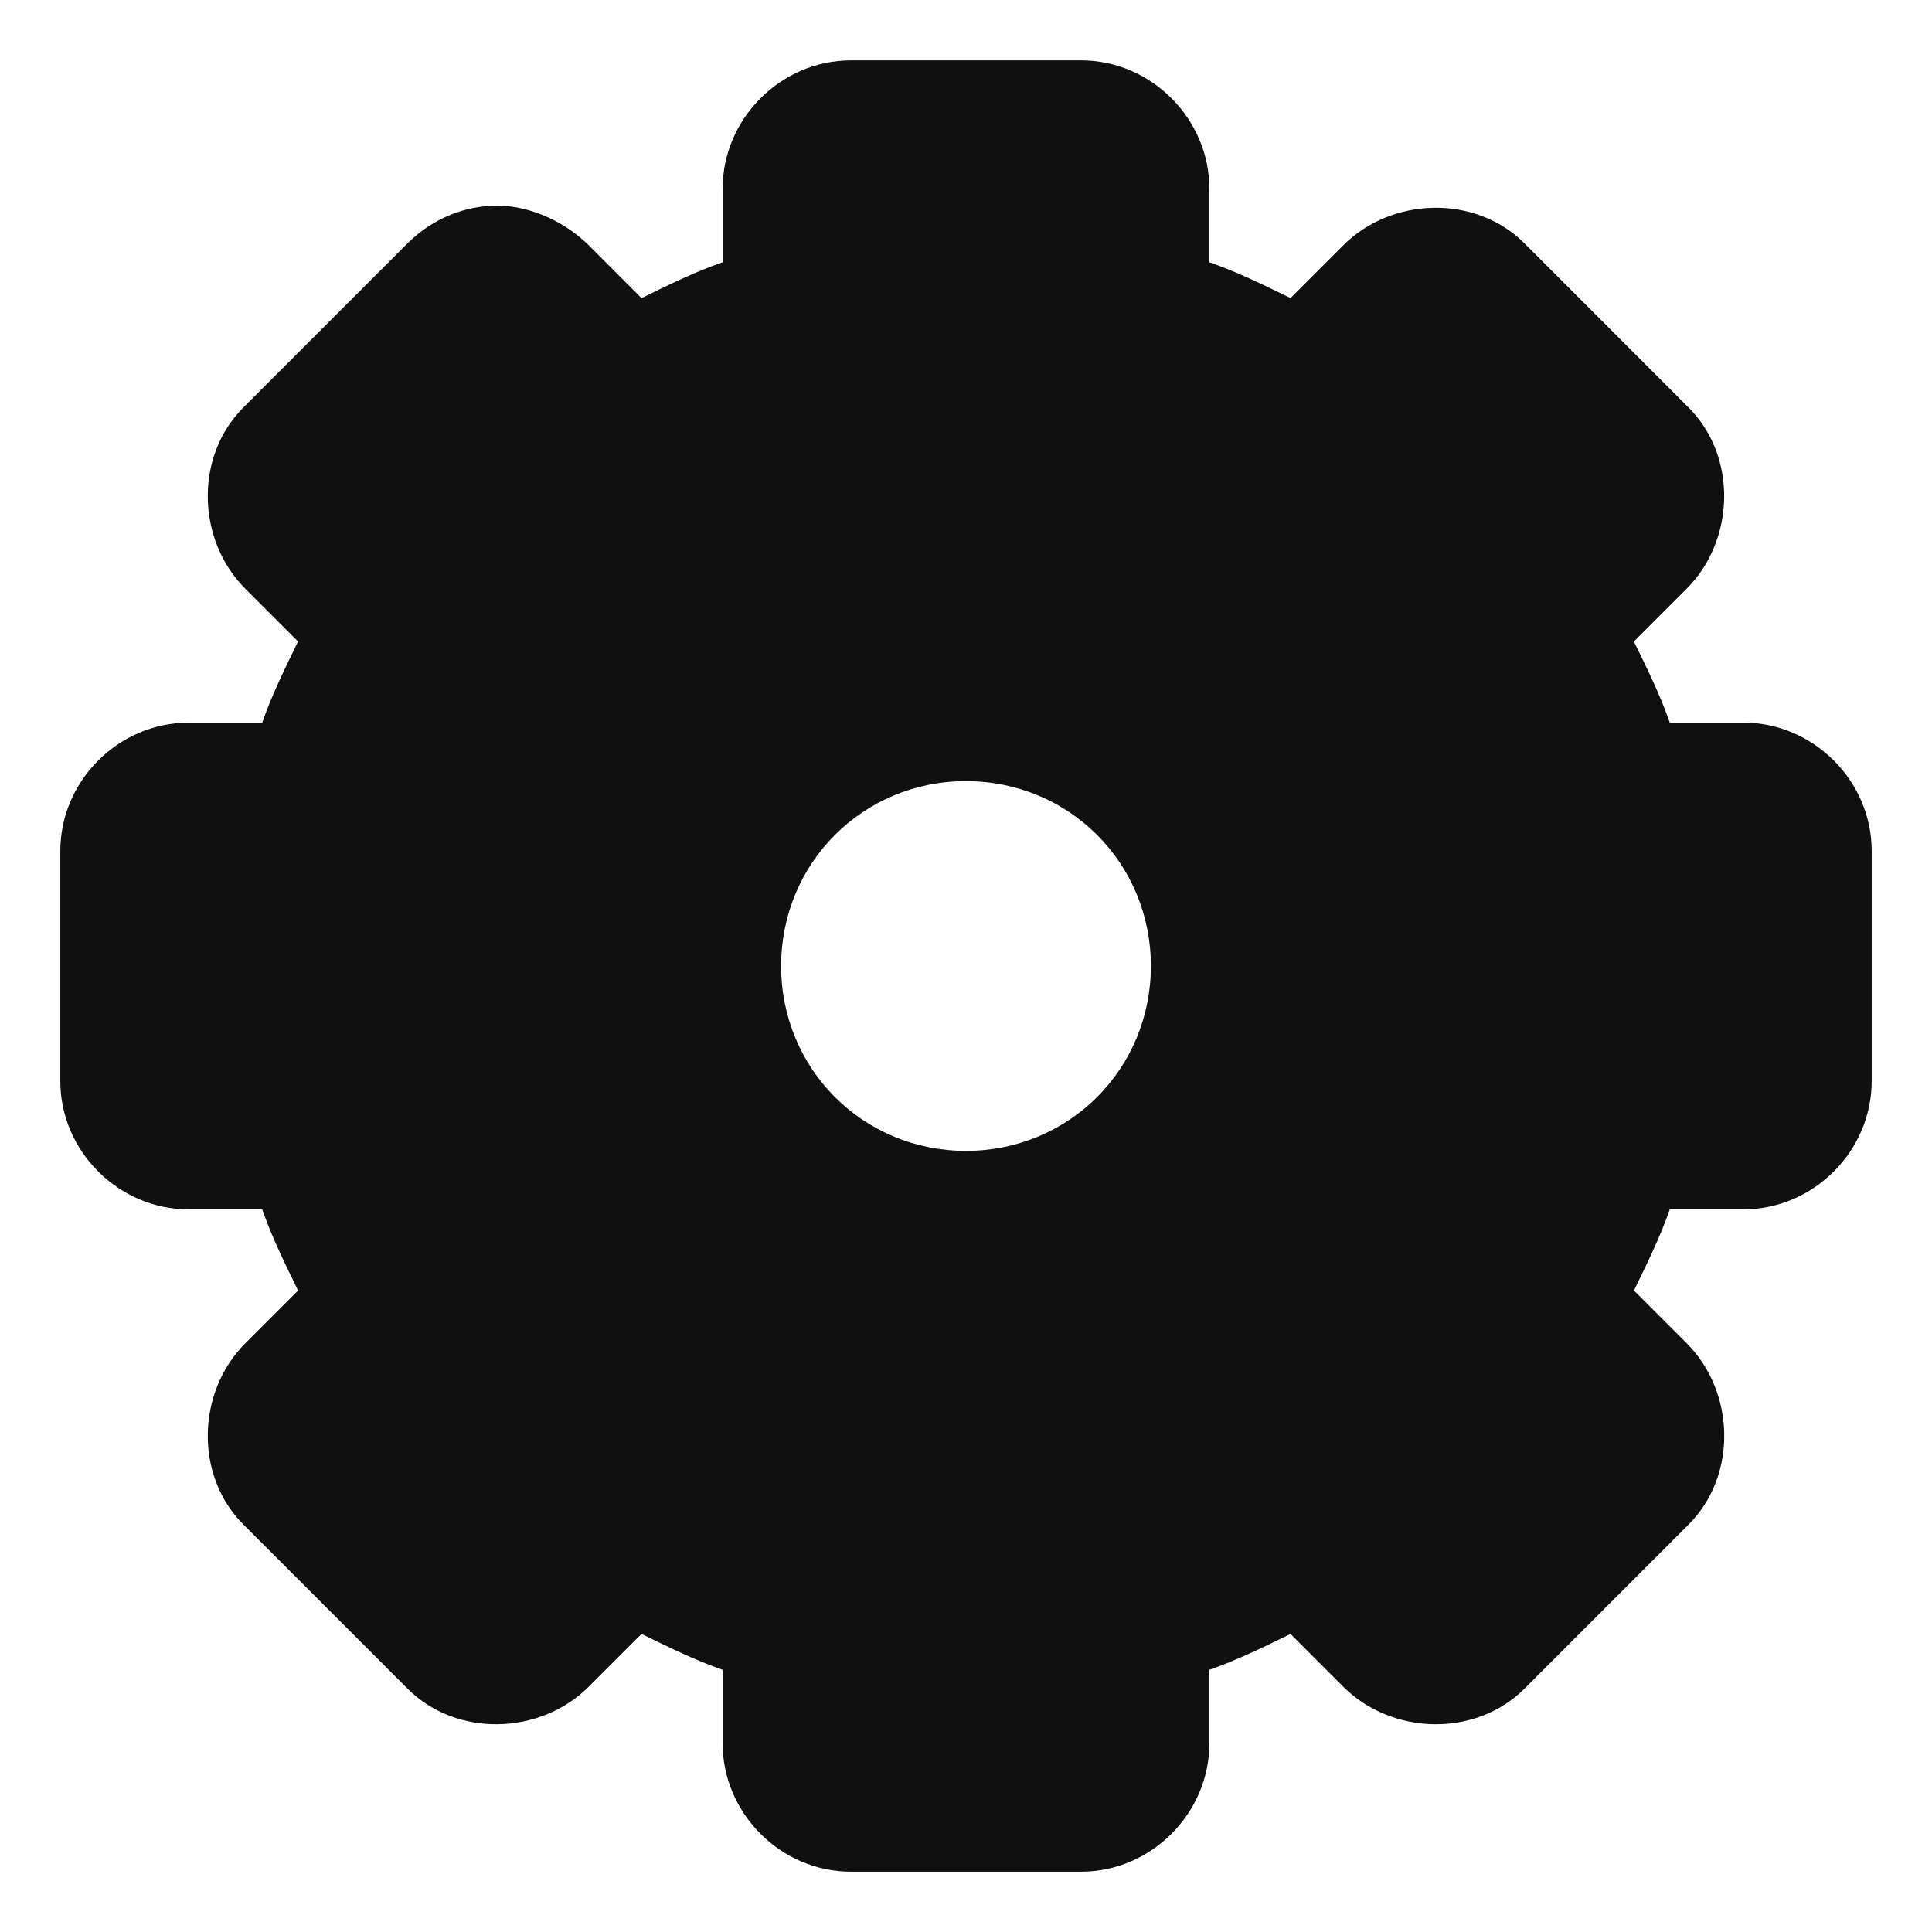 <?xml version="1.0" encoding="UTF-8" standalone="no"?>
<!-- Created with Inkscape (http://www.inkscape.org/) -->

<svg
   xmlns:dc="http://purl.org/dc/elements/1.1/"
   xmlns:cc="http://creativecommons.org/ns#"
   xmlns:rdf="http://www.w3.org/1999/02/22-rdf-syntax-ns#"
   xmlns:svg="http://www.w3.org/2000/svg"
   xmlns="http://www.w3.org/2000/svg"
   xmlns:xlink="http://www.w3.org/1999/xlink"
   xmlns:sodipodi="http://sodipodi.sourceforge.net/DTD/sodipodi-0.dtd"
   xmlns:inkscape="http://www.inkscape.org/namespaces/inkscape"
   version="1.0"
   width="32"
   height="32"
   id="svg2527"
   inkscape:version="0.48.4 r9939"
   sodipodi:docname="stock_file-properites.svg">
  <sodipodi:namedview
     pagecolor="#ffffff"
     bordercolor="#666666"
     borderopacity="1"
     objecttolerance="10"
     gridtolerance="10"
     guidetolerance="10"
     inkscape:pageopacity="0"
     inkscape:pageshadow="2"
     inkscape:window-width="1366"
     inkscape:window-height="712"
     id="namedview25"
     showgrid="false"
     inkscape:zoom="11.753906"
     inkscape:cx="1.1704884"
     inkscape:cy="16.002659"
     inkscape:window-x="0"
     inkscape:window-y="27"
     inkscape:window-maximized="1"
     inkscape:current-layer="svg2527" />
  <defs
     id="defs2529">
    <linearGradient
       id="linearGradient8838">
      <stop
         id="stop8840"
         style="stop-color:black;stop-opacity:1"
         offset="0" />
      <stop
         id="stop8842"
         style="stop-color:black;stop-opacity:0"
         offset="1" />
    </linearGradient>
    <radialGradient
       cx="62.625"
       cy="4.625"
       r="10.625"
       fx="62.625"
       fy="4.625"
       id="radialGradient2436"
       xlink:href="#linearGradient8838"
       gradientUnits="userSpaceOnUse"
       gradientTransform="matrix(2.165,0,0,0.753,-111.565,36.518)" />
    <linearGradient
       id="linearGradient3397">
      <stop
         id="stop3399"
         style="stop-color:#aaa;stop-opacity:1"
         offset="0" />
      <stop
         id="stop3401"
         style="stop-color:#8c8c8c;stop-opacity:1"
         offset="1" />
    </linearGradient>
    <linearGradient
       x1="37.201"
       y1="1"
       x2="37.201"
       y2="45"
       id="linearGradient2517"
       xlink:href="#linearGradient3397"
       gradientUnits="userSpaceOnUse" />
    <linearGradient
       x1="63.999"
       y1="3.1"
       x2="63.999"
       y2="122.899"
       id="linearGradient3309"
       gradientUnits="userSpaceOnUse">
      <stop
         id="stop3311"
         style="stop-color:#f6f6f6;stop-opacity:1"
         offset="0" />
      <stop
         id="stop3313"
         style="stop-color:#d2d2d2;stop-opacity:1"
         offset="1" />
    </linearGradient>
    <linearGradient
       x1="20.759"
       y1="1"
       x2="20.759"
       y2="45.017"
       id="linearGradient2515"
       xlink:href="#linearGradient3309"
       gradientUnits="userSpaceOnUse" />
    <linearGradient
       id="linearGradient5128">
      <stop
         id="stop5130"
         style="stop-color:#e5e5e5;stop-opacity:1"
         offset="0" />
      <stop
         id="stop5132"
         style="stop-color:#ababab;stop-opacity:1"
         offset="1" />
    </linearGradient>
    <linearGradient
       x1="86.133"
       y1="105.105"
       x2="84.639"
       y2="20.895"
       id="linearGradient2512"
       xlink:href="#linearGradient5128"
       gradientUnits="userSpaceOnUse"
       gradientTransform="matrix(0.324,0,0,0.324,3.233,2.558)" />
    <linearGradient
       inkscape:collect="always"
       xlink:href="#linearGradient5128"
       id="linearGradient3006"
       gradientUnits="userSpaceOnUse"
       gradientTransform="matrix(0.324,0,0,0.324,-61.648,4.592)"
       x1="86.133"
       y1="105.105"
       x2="84.639"
       y2="20.895" />
  </defs>
  <path
     style="font-size:medium;font-style:normal;font-variant:normal;font-weight:normal;font-stretch:normal;text-indent:0;text-align:start;text-decoration:none;line-height:normal;letter-spacing:normal;word-spacing:normal;text-transform:none;direction:ltr;block-progression:tb;writing-mode:lr-tb;text-anchor:start;baseline-shift:baseline;color:#000000;fill:#101010#2d2d2d#bada55;fill-opacity:1;fill-rule:nonzero;stroke:none;stroke-width:2.25;marker:none;visibility:visible;display:block;overflow:visible;enable-background:accumulate;font-family:Sans;-inkscape-font-specification:Sans"
     d="m 14.094,1 c -1.168,0 -2.125,0.973 -2.125,2.125 l 0,1.219 C 11.502,4.506 11.064,4.723 10.625,4.938 L 9.75,4.062 C 9.376,3.689 8.805,3.411 8.25,3.406 7.719,3.402 7.173,3.609 6.75,4.031 L 4.031,6.75 c -0.816,0.816 -0.766,2.203 0.031,3 l 0.875,0.875 c -0.214,0.439 -0.431,0.877 -0.594,1.344 l -1.219,0 c -1.152,0 -2.125,0.957 -2.125,2.125 l 0,3.812 c 0,1.168 0.973,2.125 2.125,2.125 l 1.219,0 c 0.163,0.466 0.379,0.905 0.594,1.344 l -0.875,0.875 c -0.797,0.797 -0.847,2.184 -0.031,3 L 6.75,27.969 c 0.816,0.816 2.203,0.766 3,-0.031 l 0.875,-0.875 c 0.439,0.214 0.877,0.431 1.344,0.594 l 0,1.219 c 0,1.152 0.957,2.125 2.125,2.125 l 3.812,0 c 1.168,0 2.125,-0.973 2.125,-2.125 l 0,-1.219 c 0.466,-0.163 0.905,-0.379 1.344,-0.594 l 0.875,0.875 c 0.797,0.797 2.184,0.847 3,0.031 L 27.969,25.25 c 0.816,-0.816 0.766,-2.203 -0.031,-3 l -0.875,-0.875 c 0.214,-0.439 0.431,-0.877 0.594,-1.344 l 1.219,0 c 1.152,0 2.125,-0.957 2.125,-2.125 l 0,-3.812 c 0,-1.168 -0.973,-2.125 -2.125,-2.125 l -1.219,0 C 27.494,11.502 27.277,11.064 27.062,10.625 l 0.875,-0.875 c 0.797,-0.797 0.847,-2.184 0.031,-3 L 25.25,4.031 c -0.816,-0.816 -2.203,-0.766 -3,0.031 l -0.875,0.875 C 20.936,4.723 20.498,4.506 20.031,4.344 l 0,-1.219 C 20.031,1.973 19.074,1 17.906,1 z M 16,12.938 c 1.707,0 3.062,1.356 3.062,3.062 0,1.707 -1.356,3.062 -3.062,3.062 -1.707,0 -3.062,-1.356 -3.062,-3.062 0,-1.707 1.356,-3.062 3.062,-3.062 z"
     id="rect3267"
     inkscape:connector-curvature="0"
     sodipodi:nodetypes="ssccscsssccssssccssssccssssccssssccssssccssssccssssssss" />
</svg>